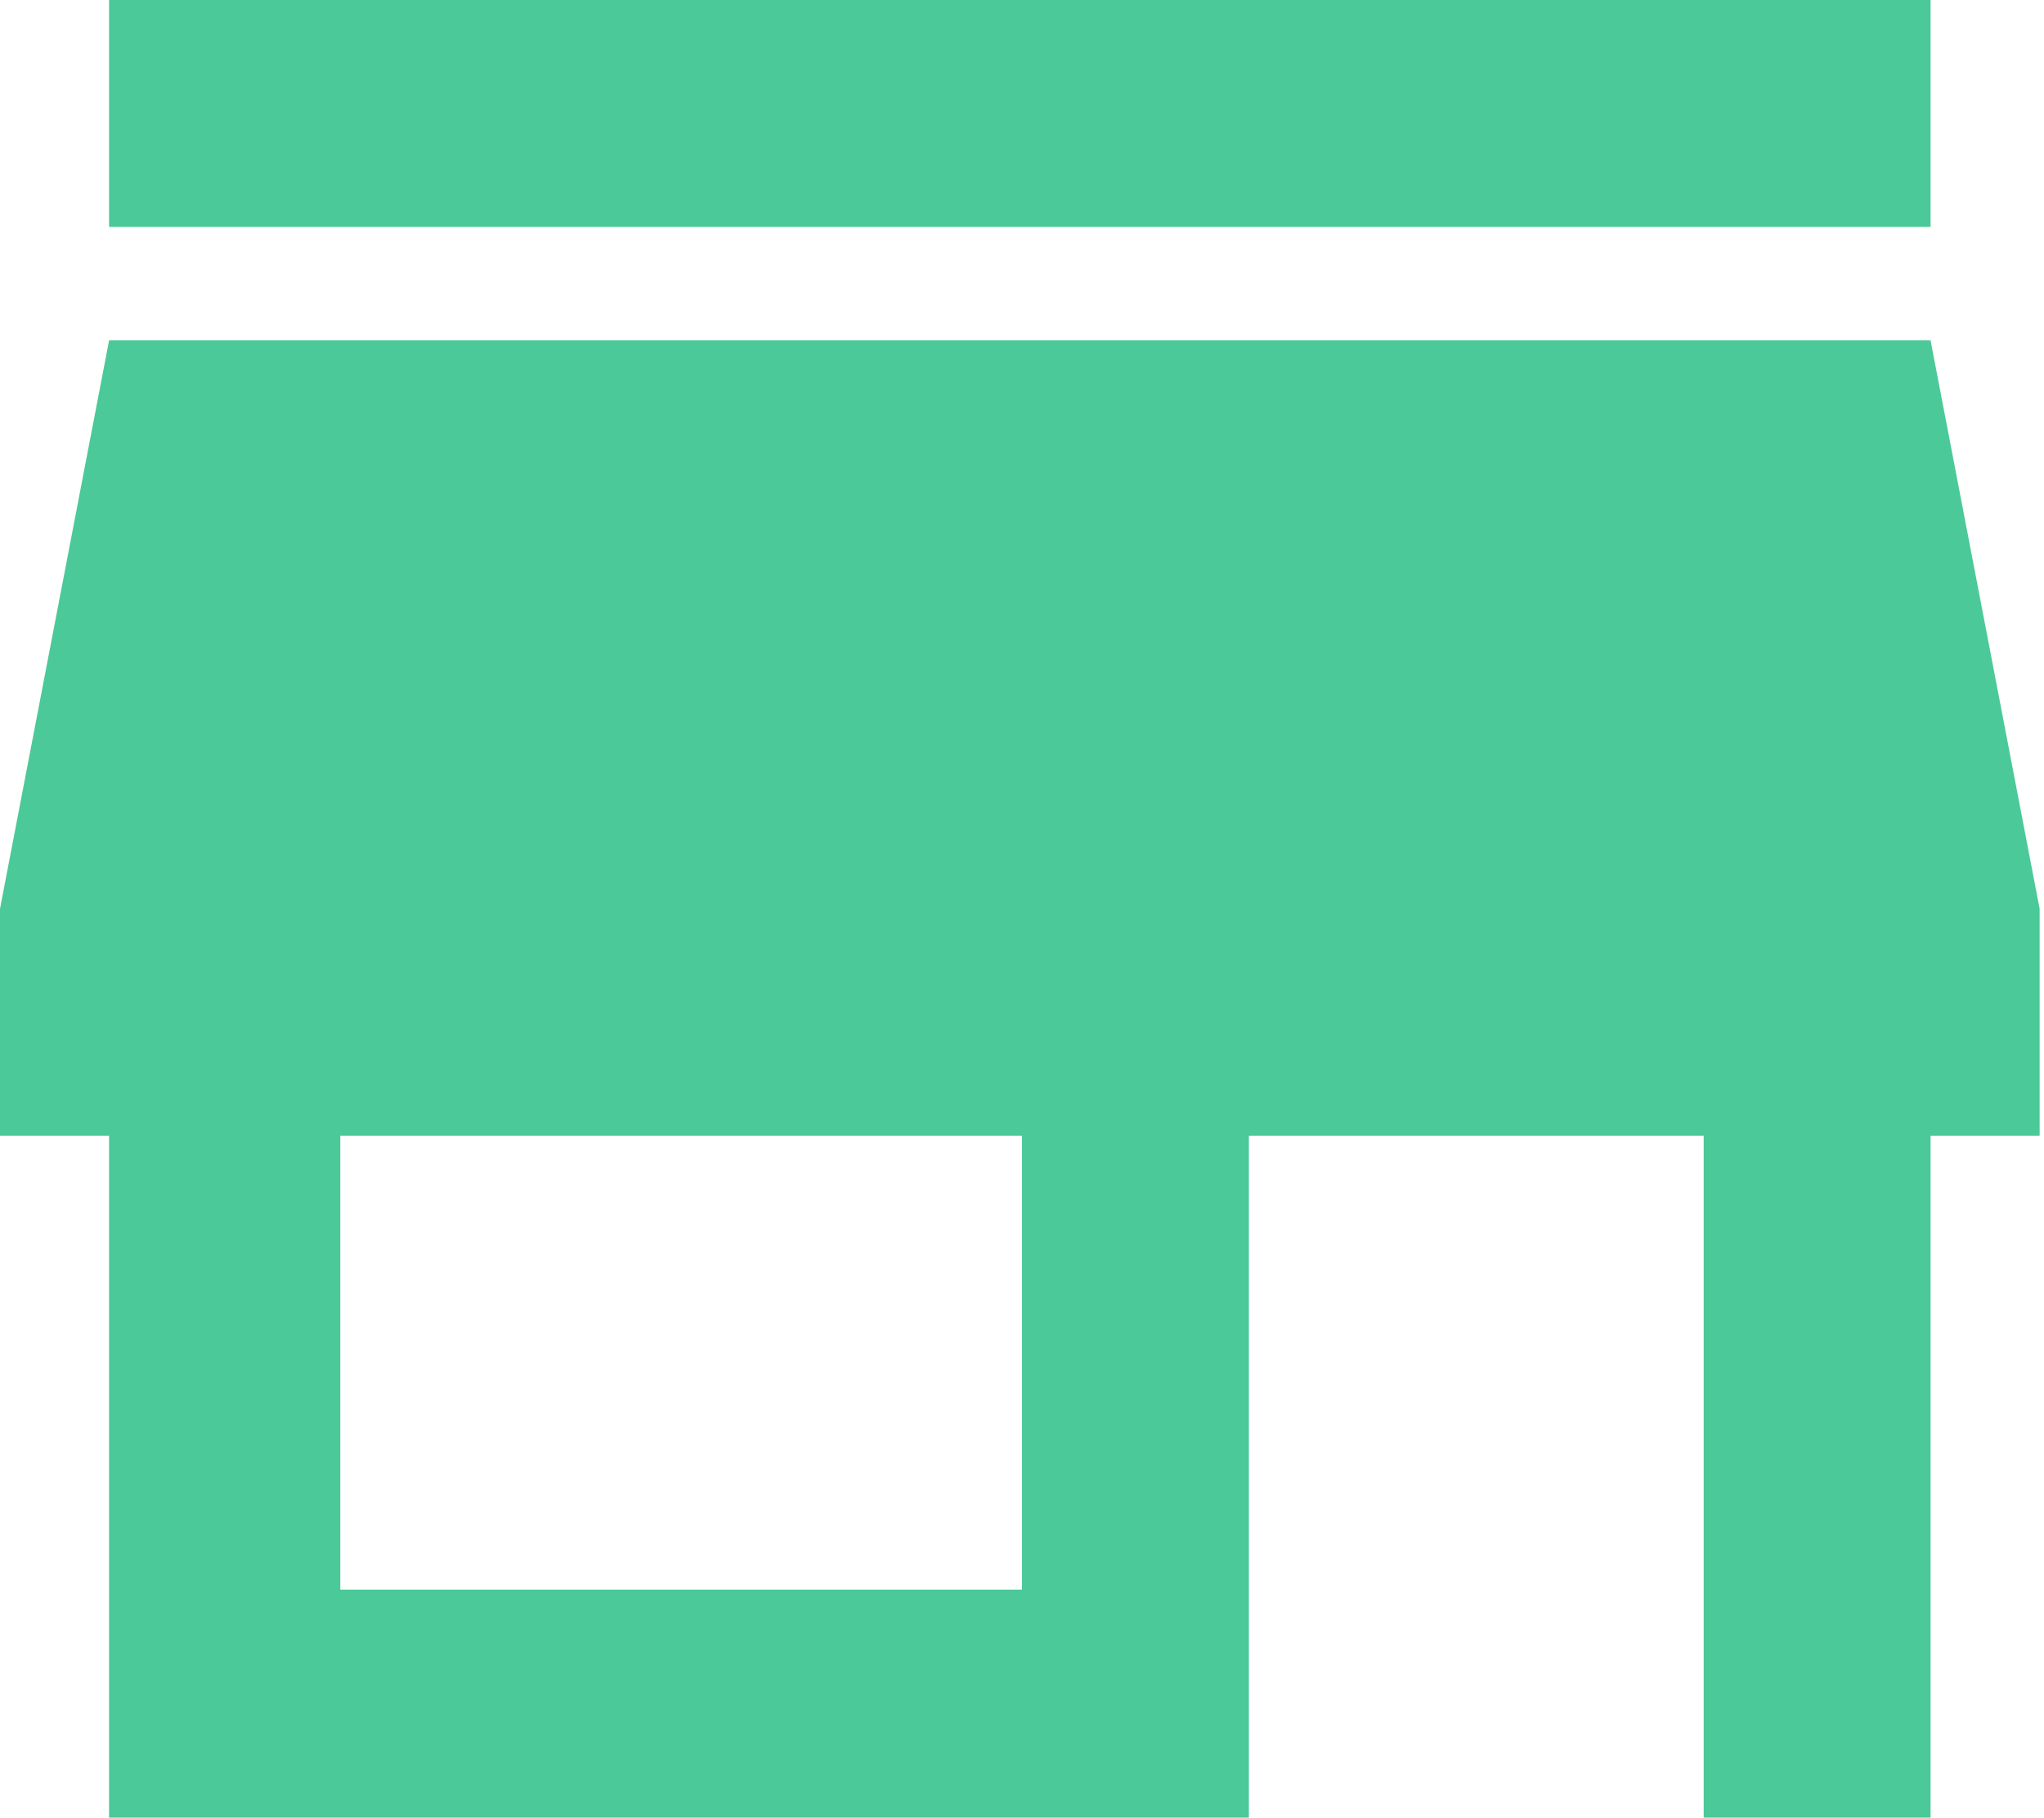 <svg xmlns="http://www.w3.org/2000/svg" viewBox="0 0 18.74 16.66"><defs><style>.cls-1{fill:#4bc999;}</style></defs><title>Asset 6</title><g id="Layer_2" data-name="Layer 2"><g id="Layer_1-2" data-name="Layer 1"><path class="cls-1" d="M17.7,0H1V2.08H17.7Zm1,10.41V8.33l-1-5.21H1L0,8.33v2.08H1v6.25H11.45V10.41h4.17v6.25H17.7V10.41ZM9.37,14.57H3.12V10.41H9.37Z"/></g></g></svg>